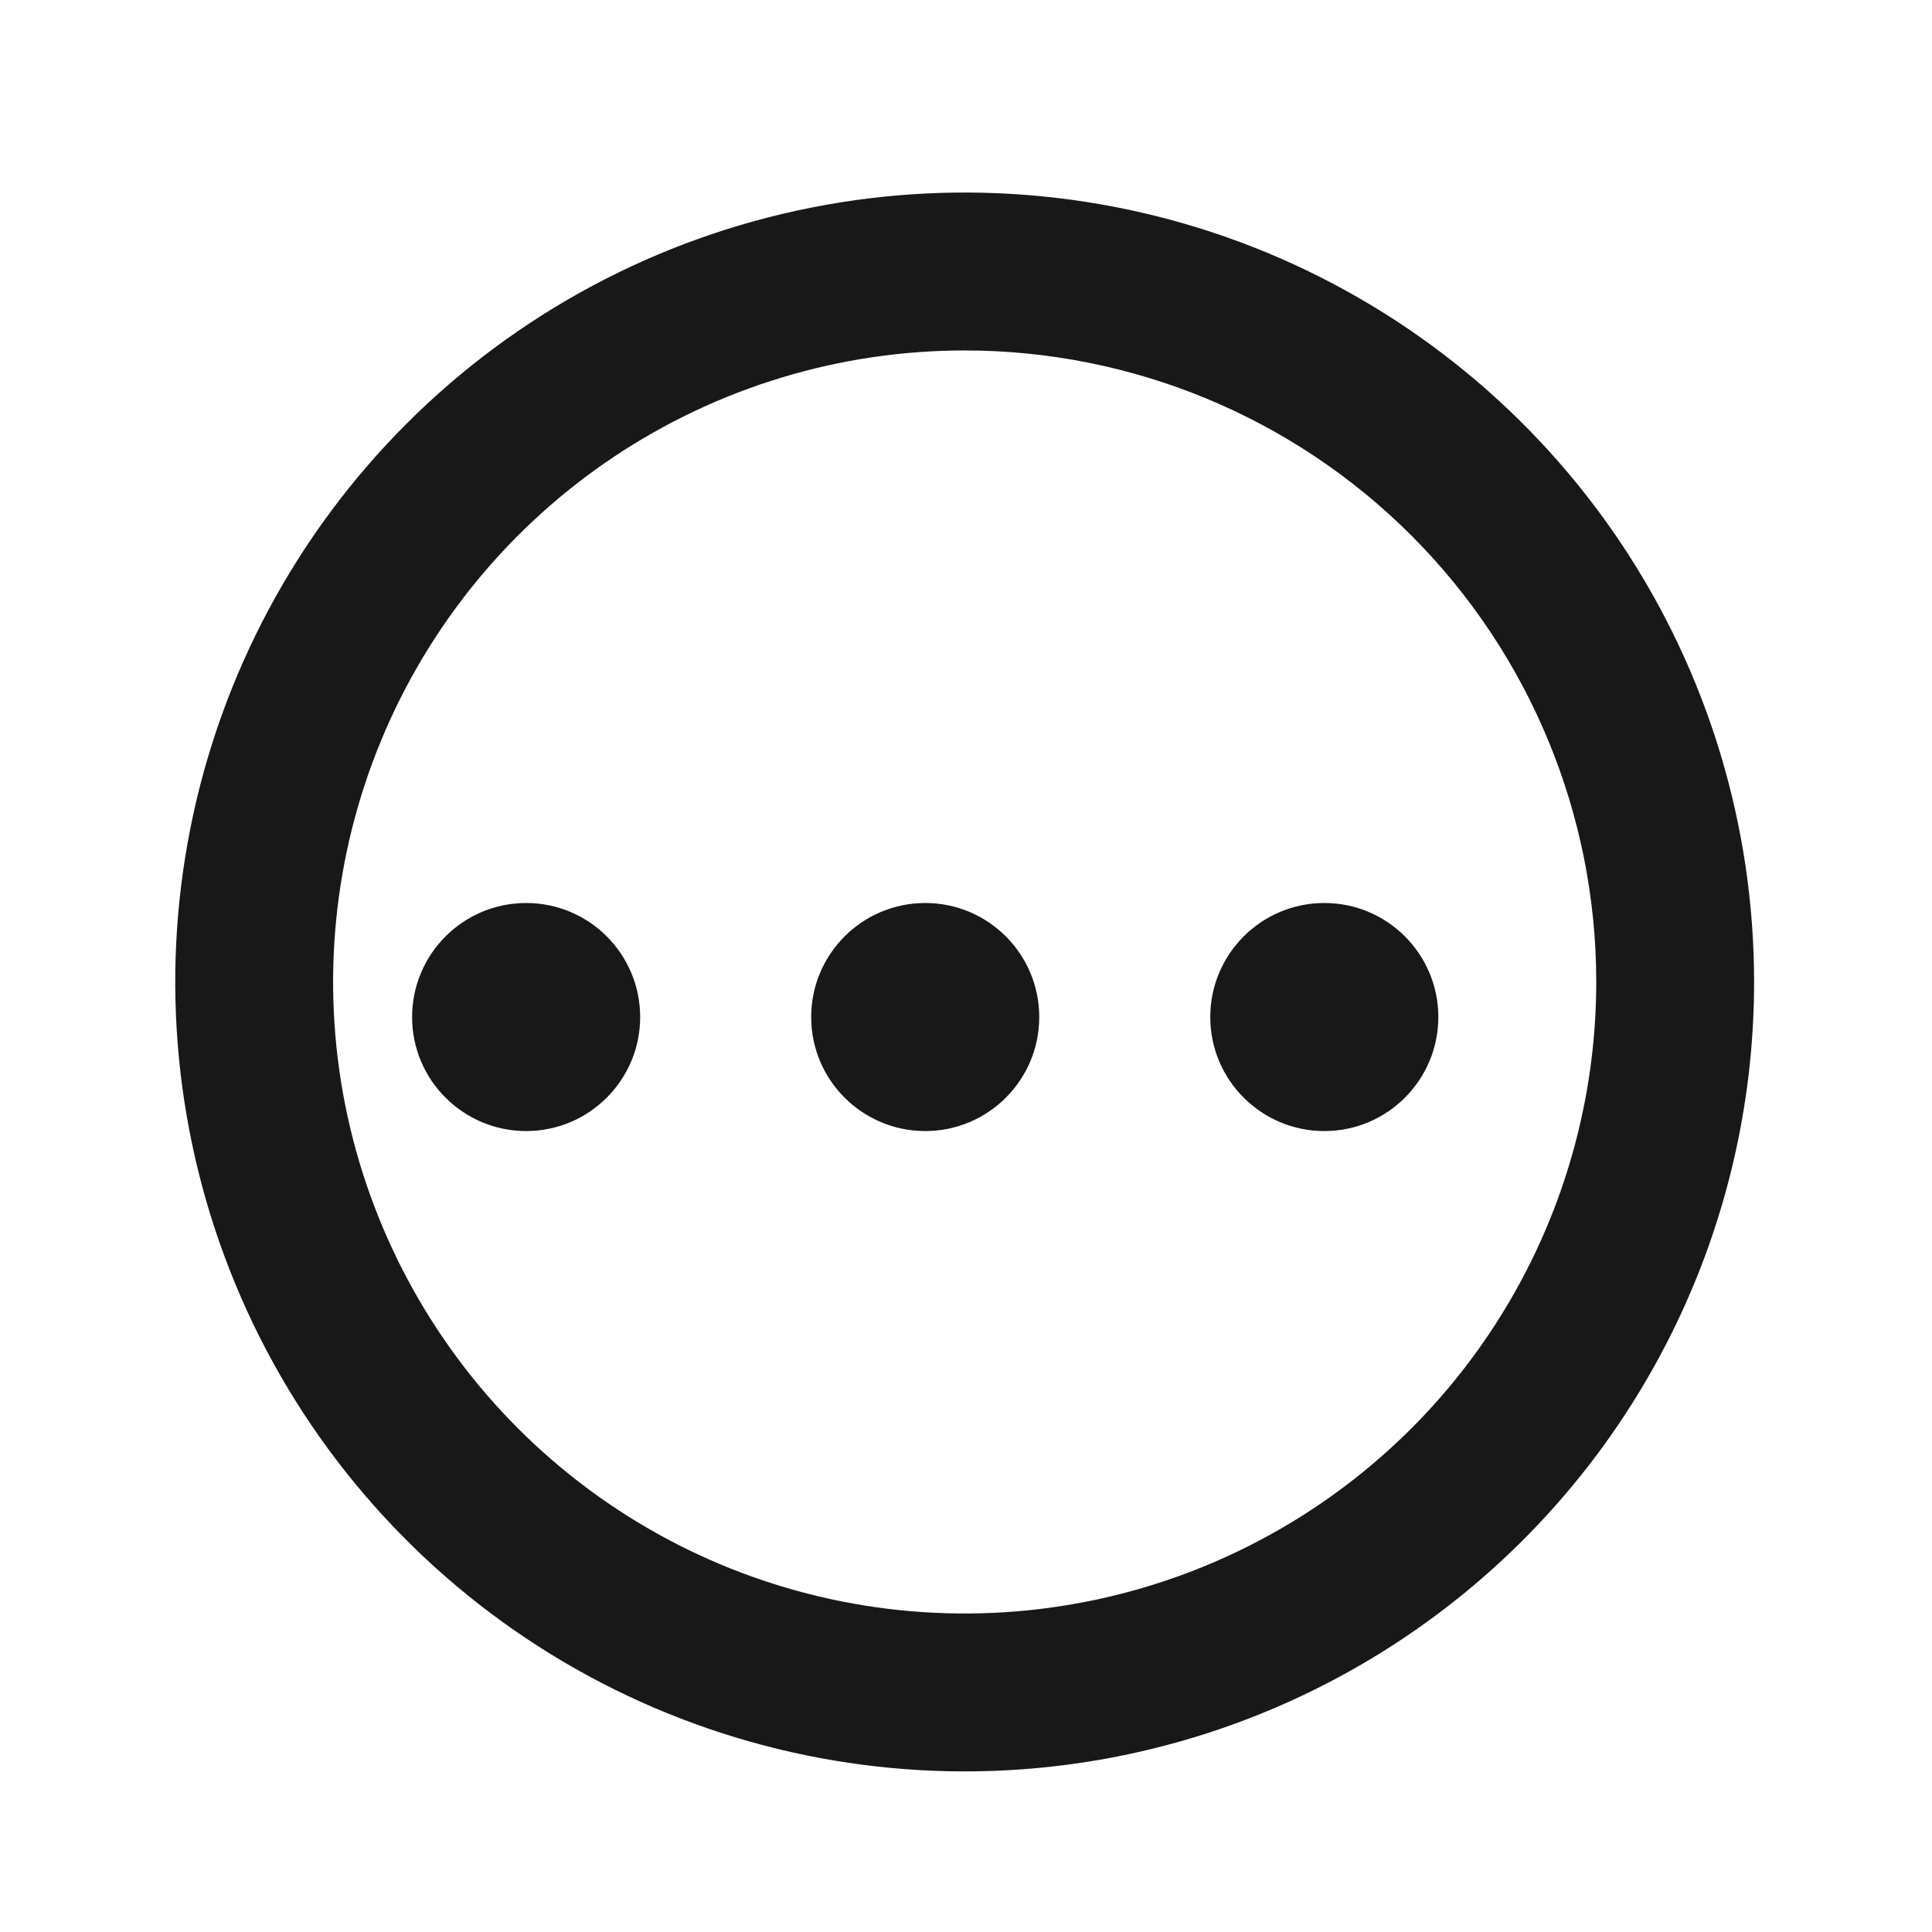 <svg width="23" height="23" viewBox="0 0 23 23" fill="none" xmlns="http://www.w3.org/2000/svg">
<path d="M11.484 21.088C9.626 21.088 7.809 20.537 6.263 19.504C4.718 18.471 3.513 17.004 2.802 15.287C2.091 13.569 1.904 11.68 2.267 9.857C2.63 8.034 3.525 6.359 4.839 5.045C6.153 3.73 7.828 2.835 9.651 2.473C11.474 2.11 13.364 2.296 15.081 3.007C16.798 3.719 18.266 4.923 19.299 6.469C20.331 8.014 20.882 9.831 20.882 11.69C20.882 14.183 19.892 16.573 18.13 18.335C16.367 20.098 13.977 21.088 11.484 21.088ZM11.484 4.172C9.997 4.172 8.544 4.613 7.307 5.439C6.071 6.265 5.107 7.439 4.538 8.813C3.969 10.187 3.82 11.698 4.11 13.157C4.401 14.615 5.117 15.955 6.168 17.006C7.22 18.058 8.559 18.774 10.018 19.064C11.476 19.354 12.988 19.205 14.361 18.636C15.735 18.067 16.91 17.103 17.736 15.867C18.562 14.631 19.003 13.177 19.003 11.69C19.003 9.696 18.211 7.784 16.801 6.374C15.391 4.964 13.478 4.172 11.484 4.172Z" fill="#181818"/>
<path d="M11.015 13.465C11.764 13.465 12.372 12.857 12.372 12.108C12.372 11.358 11.764 10.75 11.015 10.75C10.265 10.75 9.657 11.358 9.657 12.108C9.657 12.857 10.265 13.465 11.015 13.465Z" fill="#181818"/>
<path d="M15.766 13.465C16.515 13.465 17.123 12.857 17.123 12.108C17.123 11.358 16.515 10.75 15.766 10.75C15.016 10.75 14.408 11.358 14.408 12.108C14.408 12.857 15.016 13.465 15.766 13.465Z" fill="#181818"/>
<path d="M6.264 13.465C7.013 13.465 7.621 12.857 7.621 12.108C7.621 11.358 7.013 10.75 6.264 10.75C5.514 10.75 4.906 11.358 4.906 12.108C4.906 12.857 5.514 13.465 6.264 13.465Z" fill="#181818"/>
</svg>
